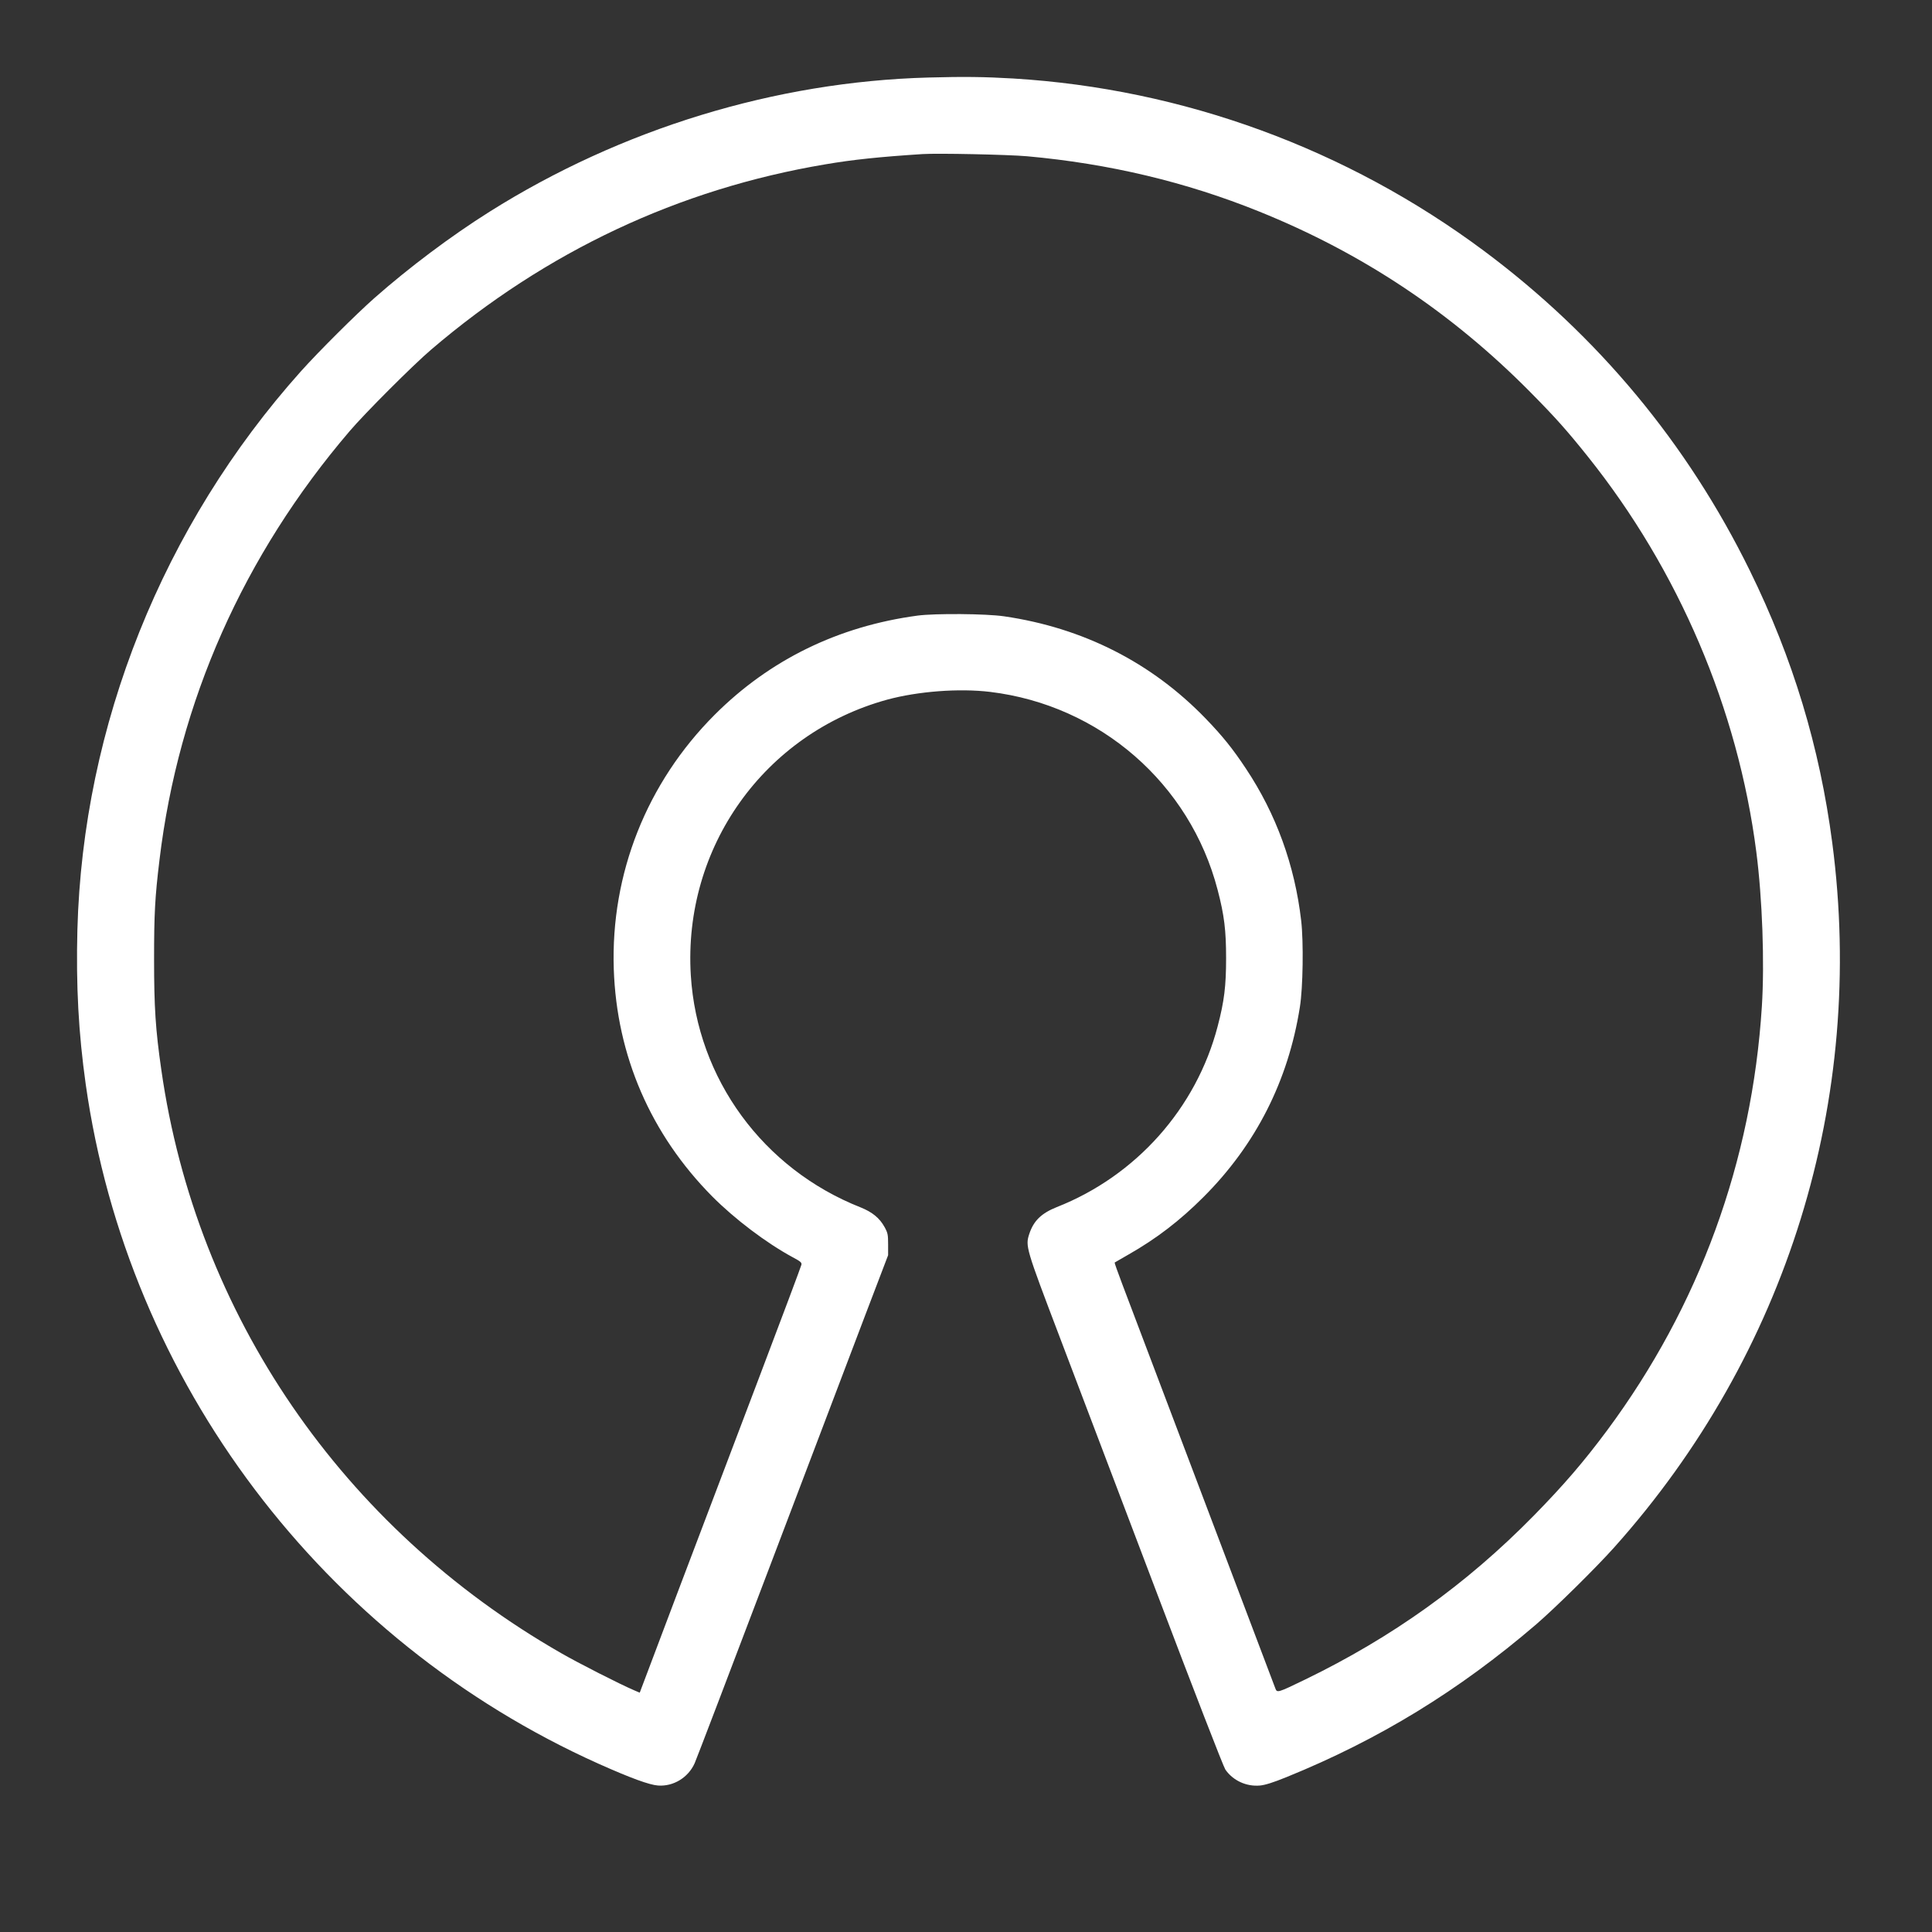 <?xml version="1.0" standalone="no"?>
<!DOCTYPE svg PUBLIC "-//W3C//DTD SVG 20010904//EN"
 "http://www.w3.org/TR/2001/REC-SVG-20010904/DTD/svg10.dtd">
<svg version="1.0" xmlns="http://www.w3.org/2000/svg"
 width="1600pt" height="1600pt" viewBox="0 0 1600 1600"
 preserveAspectRatio="xMidYMid meet">

<rect x="0" y="0" width="1600" height="1600" fill="#333333" stroke="none"/>

<g transform="translate(0,1600) scale(0.1,-0.1)"
fill="#ffffff" stroke="none">
<path d="M7690 15358 c-1268 -34 -2545 -425 -3635 -1111 -321 -202 -667 -462
-954 -715 -154 -136 -464 -445 -609 -607 -1144 -1279 -1805 -2931 -1851 -4623
-12 -466 9 -855 69 -1282 348 -2462 1965 -4603 4248 -5627 264 -118 420 -175
492 -180 127 -9 250 66 303 185 14 31 296 770 627 1642 331 872 686 1806 788
2075 l187 490 0 90 c0 81 -3 95 -30 144 -41 74 -101 123 -198 162 -808 319
-1353 1065 -1406 1922 -65 1059 608 2003 1627 2283 255 69 594 95 852 64 909
-110 1655 -759 1884 -1640 55 -210 70 -335 70 -565 0 -230 -15 -356 -70 -565
-177 -678 -675 -1238 -1333 -1497 -127 -51 -191 -113 -227 -222 -33 -101 -29
-115 249 -846 140 -368 501 -1318 801 -2110 311 -820 558 -1457 574 -1480 63
-91 174 -142 286 -132 43 4 108 24 221 70 766 311 1427 716 2065 1263 157 135
496 469 648 639 1432 1601 2085 3709 1806 5835 -104 794 -326 1528 -683 2255
-517 1053 -1259 1945 -2201 2647 -1137 847 -2493 1343 -3900 1428 -239 14
-411 16 -700 8z m815 -652 c678 -61 1314 -212 1921 -457 856 -345 1595 -837
2246 -1495 208 -210 306 -320 477 -534 752 -940 1244 -2092 1396 -3275 50
-387 69 -916 46 -1280 -81 -1283 -519 -2482 -1281 -3510 -194 -261 -360 -454
-609 -708 -558 -568 -1172 -1007 -1894 -1357 -225 -109 -231 -111 -245 -73 -5
15 -278 735 -605 1598 -327 864 -625 1650 -662 1748 -37 98 -66 179 -64 181 2
2 54 31 114 66 232 132 426 281 620 475 435 434 704 965 800 1575 26 160 31
540 11 714 -53 460 -208 886 -458 1261 -109 165 -195 271 -333 414 -448 464
-1016 752 -1670 847 -149 22 -570 25 -715 6 -657 -88 -1226 -366 -1681 -821
-563 -563 -862 -1317 -836 -2106 24 -718 306 -1369 816 -1884 186 -187 448
-385 664 -502 66 -35 78 -45 74 -63 -2 -11 -160 -433 -351 -936 -191 -503
-491 -1296 -668 -1761 l-320 -847 -47 20 c-117 50 -461 225 -605 308 -1810
1037 -3021 2803 -3310 4830 -48 333 -60 517 -60 915 0 375 7 513 45 825 157
1309 696 2522 1575 3550 126 148 526 548 674 674 952 814 2051 1331 3265 1535
228 39 449 62 805 85 124 8 707 -4 865 -18z"/>
</g>
</svg>
